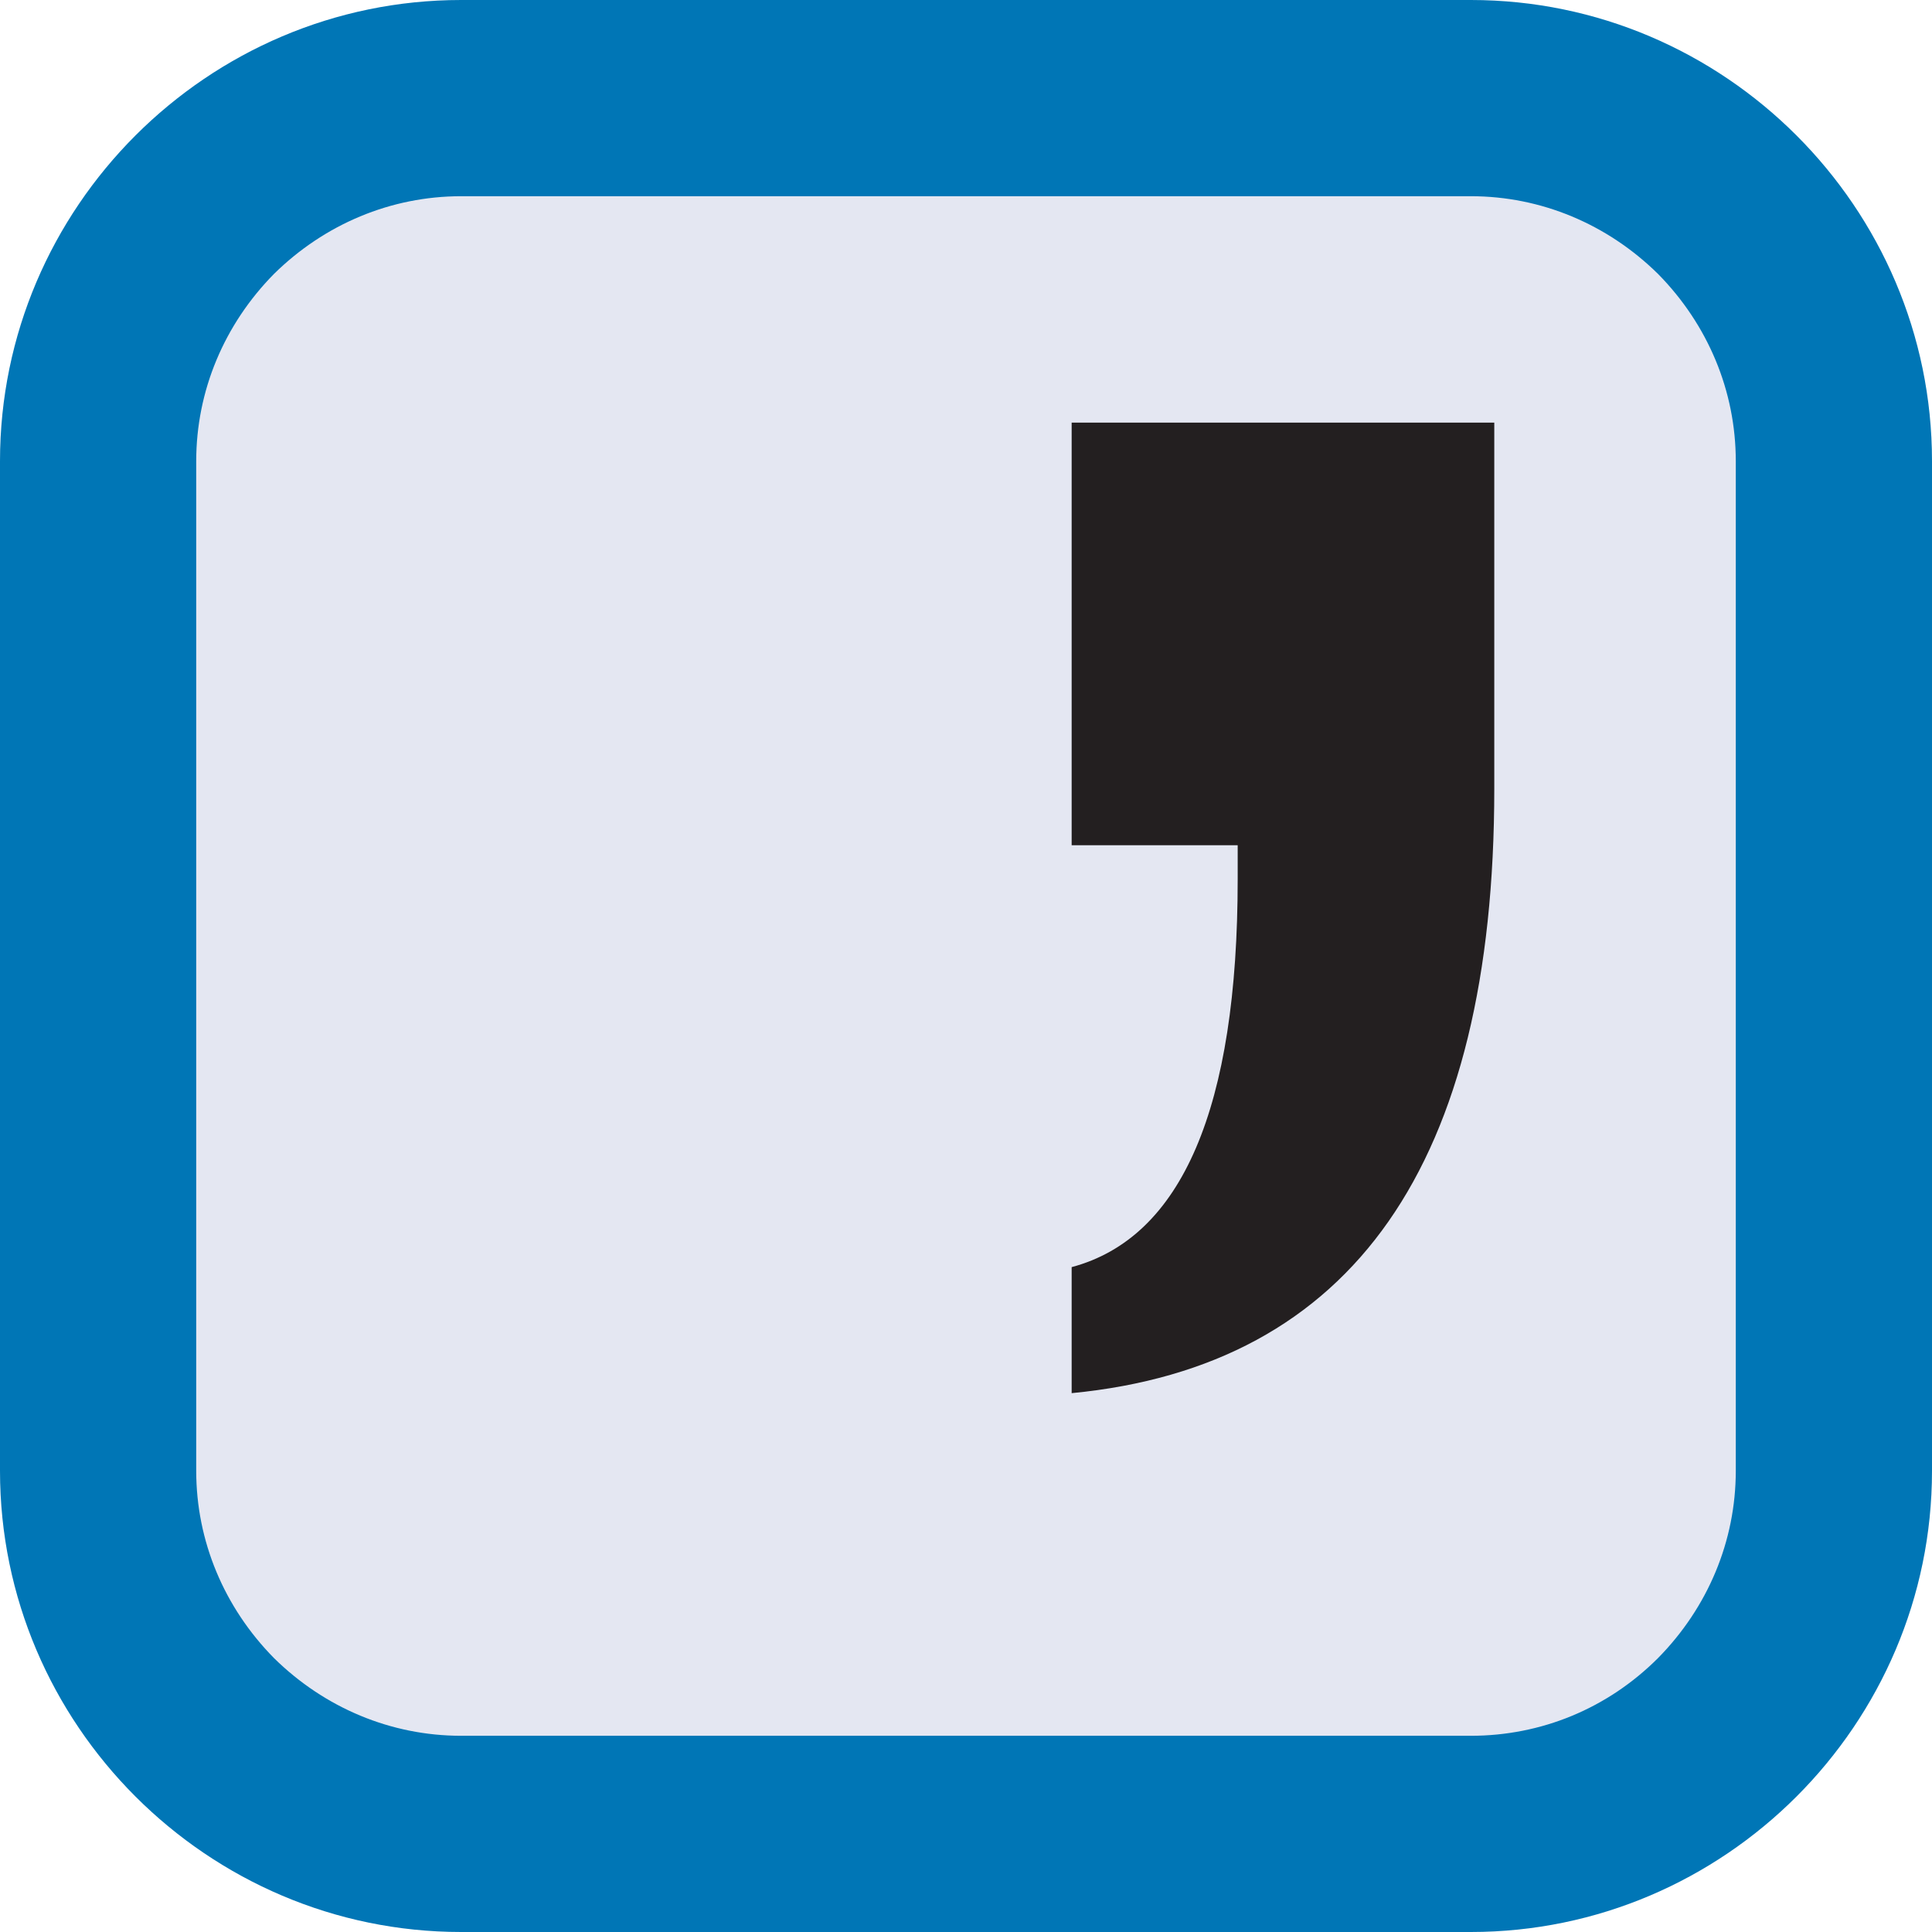<?xml version="1.0" encoding="utf-8"?>
<!-- Generator: Adobe Illustrator 27.5.0, SVG Export Plug-In . SVG Version: 6.00 Build 0)  -->
<svg version="1.1" id="Layer_1" xmlns="http://www.w3.org/2000/svg" xmlns:xlink="http://www.w3.org/1999/xlink" x="0px" y="0px"
	 viewBox="0 0 256 256" style="enable-background:new 0 0 256 256;" xml:space="preserve">
<style type="text/css">
	.st0{fill:#E4E7F2;}
	.st1{fill:#0076B6;}
	.st2{fill:#231F20;}
</style>
<g id="back">
	<path class="st0" d="M61.1,243C34.6,243,13,221.4,13,194.9V61.1C13,34.6,34.6,13,61.1,13h133.8c26.5,0,48.1,21.6,48.1,48.1v133.8
		c0,26.5-21.6,48.1-48.1,48.1H61.1z"/>
	<path class="st1" d="M194.9,26c9.3,0,18.1,3.7,24.8,10.3C226.3,43,230,51.8,230,61.1v133.8c0,9.3-3.7,18.1-10.3,24.8
		c-6.7,6.7-15.5,10.3-24.8,10.3H61.1c-9.3,0-18.1-3.7-24.8-10.3C29.7,213,26,204.2,26,194.9V61.1c0-9.3,3.7-18.1,10.3-24.8
		C43,29.7,51.8,26,61.1,26H194.9 M194.9,0H61.1C27.5,0,0,27.5,0,61.1v133.8C0,228.5,27.5,256,61.1,256h133.8
		c33.6,0,61.1-27.5,61.1-61.1V61.1C256,27.5,228.5,0,194.9,0L194.9,0z"/>
</g>
<g>
	<path class="st2" d="M198,56v48.5c0,49.7-18.7,76.5-56,80.1v-16.7c14.6-3.9,22-21.1,22-51.4V112h-22V56H198z"/>
</g>
</svg>
